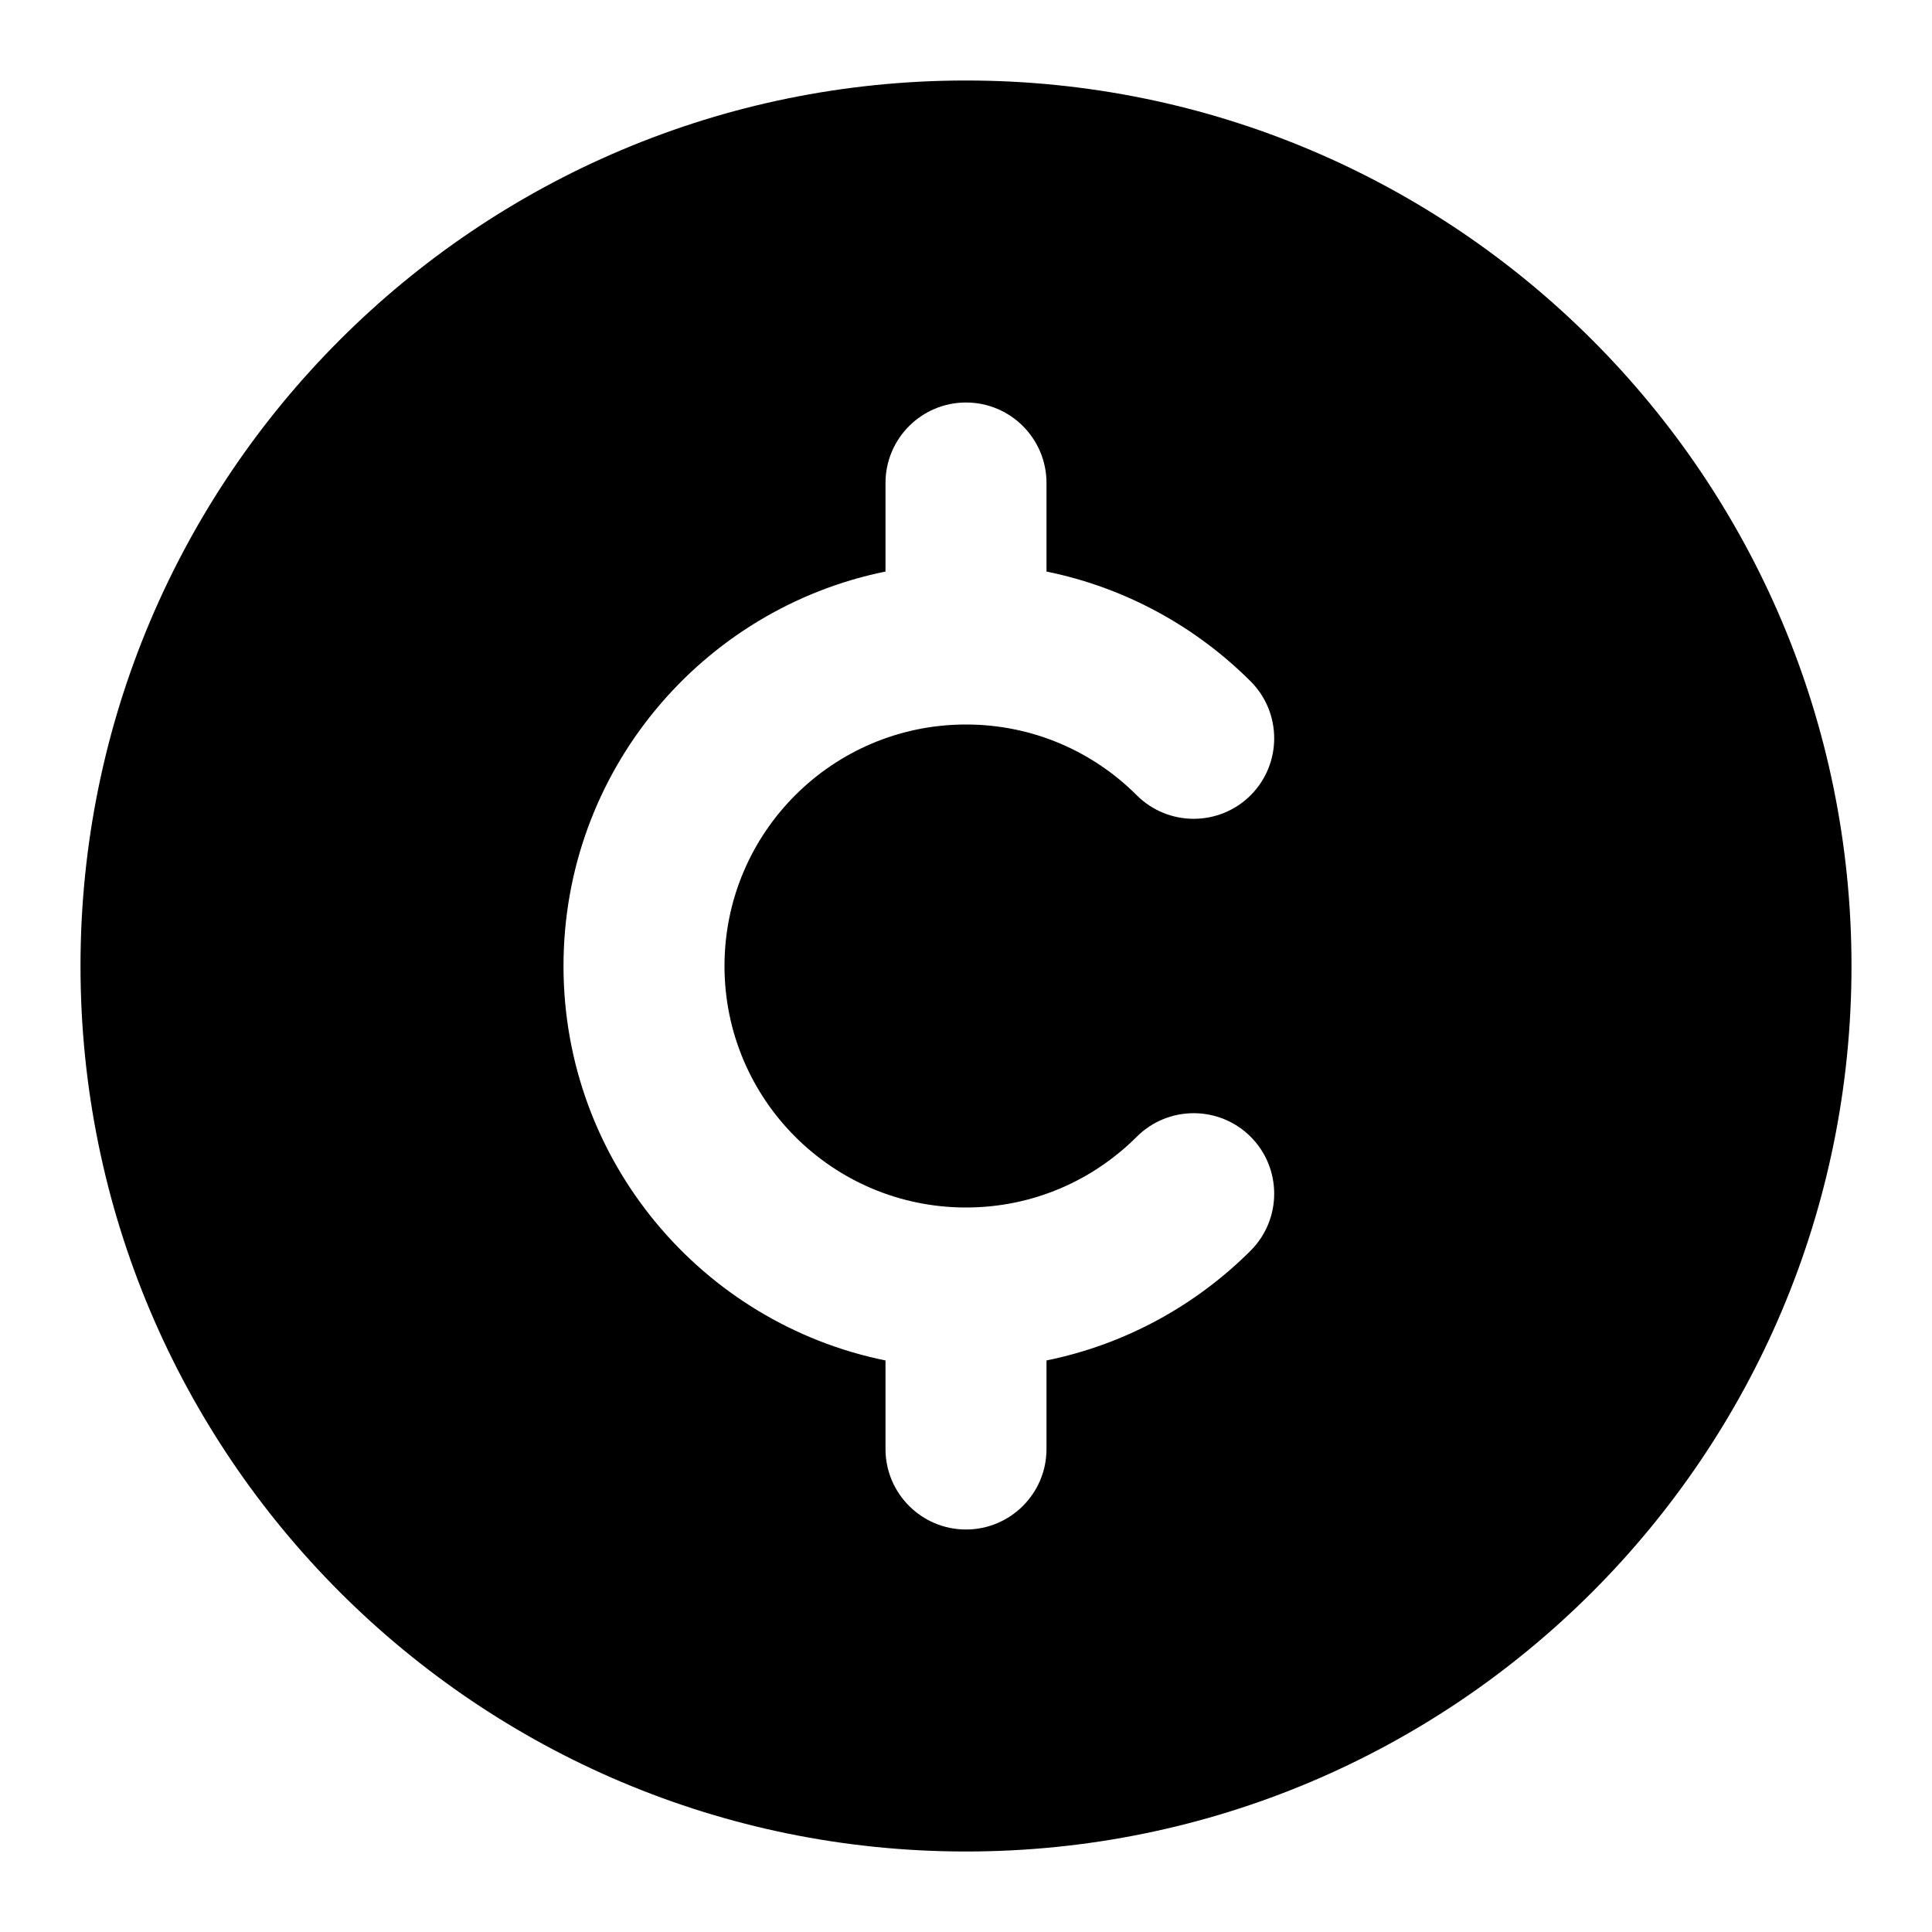 <svg width="24" height="24" viewBox="0 0 24 24" fill="none" xmlns="http://www.w3.org/2000/svg">
<path fill-rule="evenodd" clip-rule="evenodd" d="M1 12C1 5.925 5.925 1 12 1C18.075 1 23 5.925 23 12C23 18.075 18.075 23 12 23C5.925 23 1 18.075 1 12ZM13 6C13 5.448 12.552 5 12 5C11.448 5 11 5.448 11 6V7.1C8.718 7.563 7 9.581 7 12C7 14.419 8.718 16.437 11 16.9V18C11 18.552 11.448 19 12 19C12.552 19 13 18.552 13 18V16.9C13.98 16.701 14.856 16.215 15.536 15.536C15.926 15.145 15.926 14.512 15.536 14.121C15.145 13.731 14.512 13.731 14.121 14.121C13.577 14.665 12.829 15 12 15C10.343 15 9 13.657 9 12C9 10.343 10.343 9 12 9C12.829 9 13.577 9.335 14.121 9.879C14.512 10.269 15.145 10.269 15.536 9.879C15.926 9.488 15.926 8.855 15.536 8.464C14.856 7.785 13.98 7.299 13 7.1V6Z" fill="black"/>
</svg>
